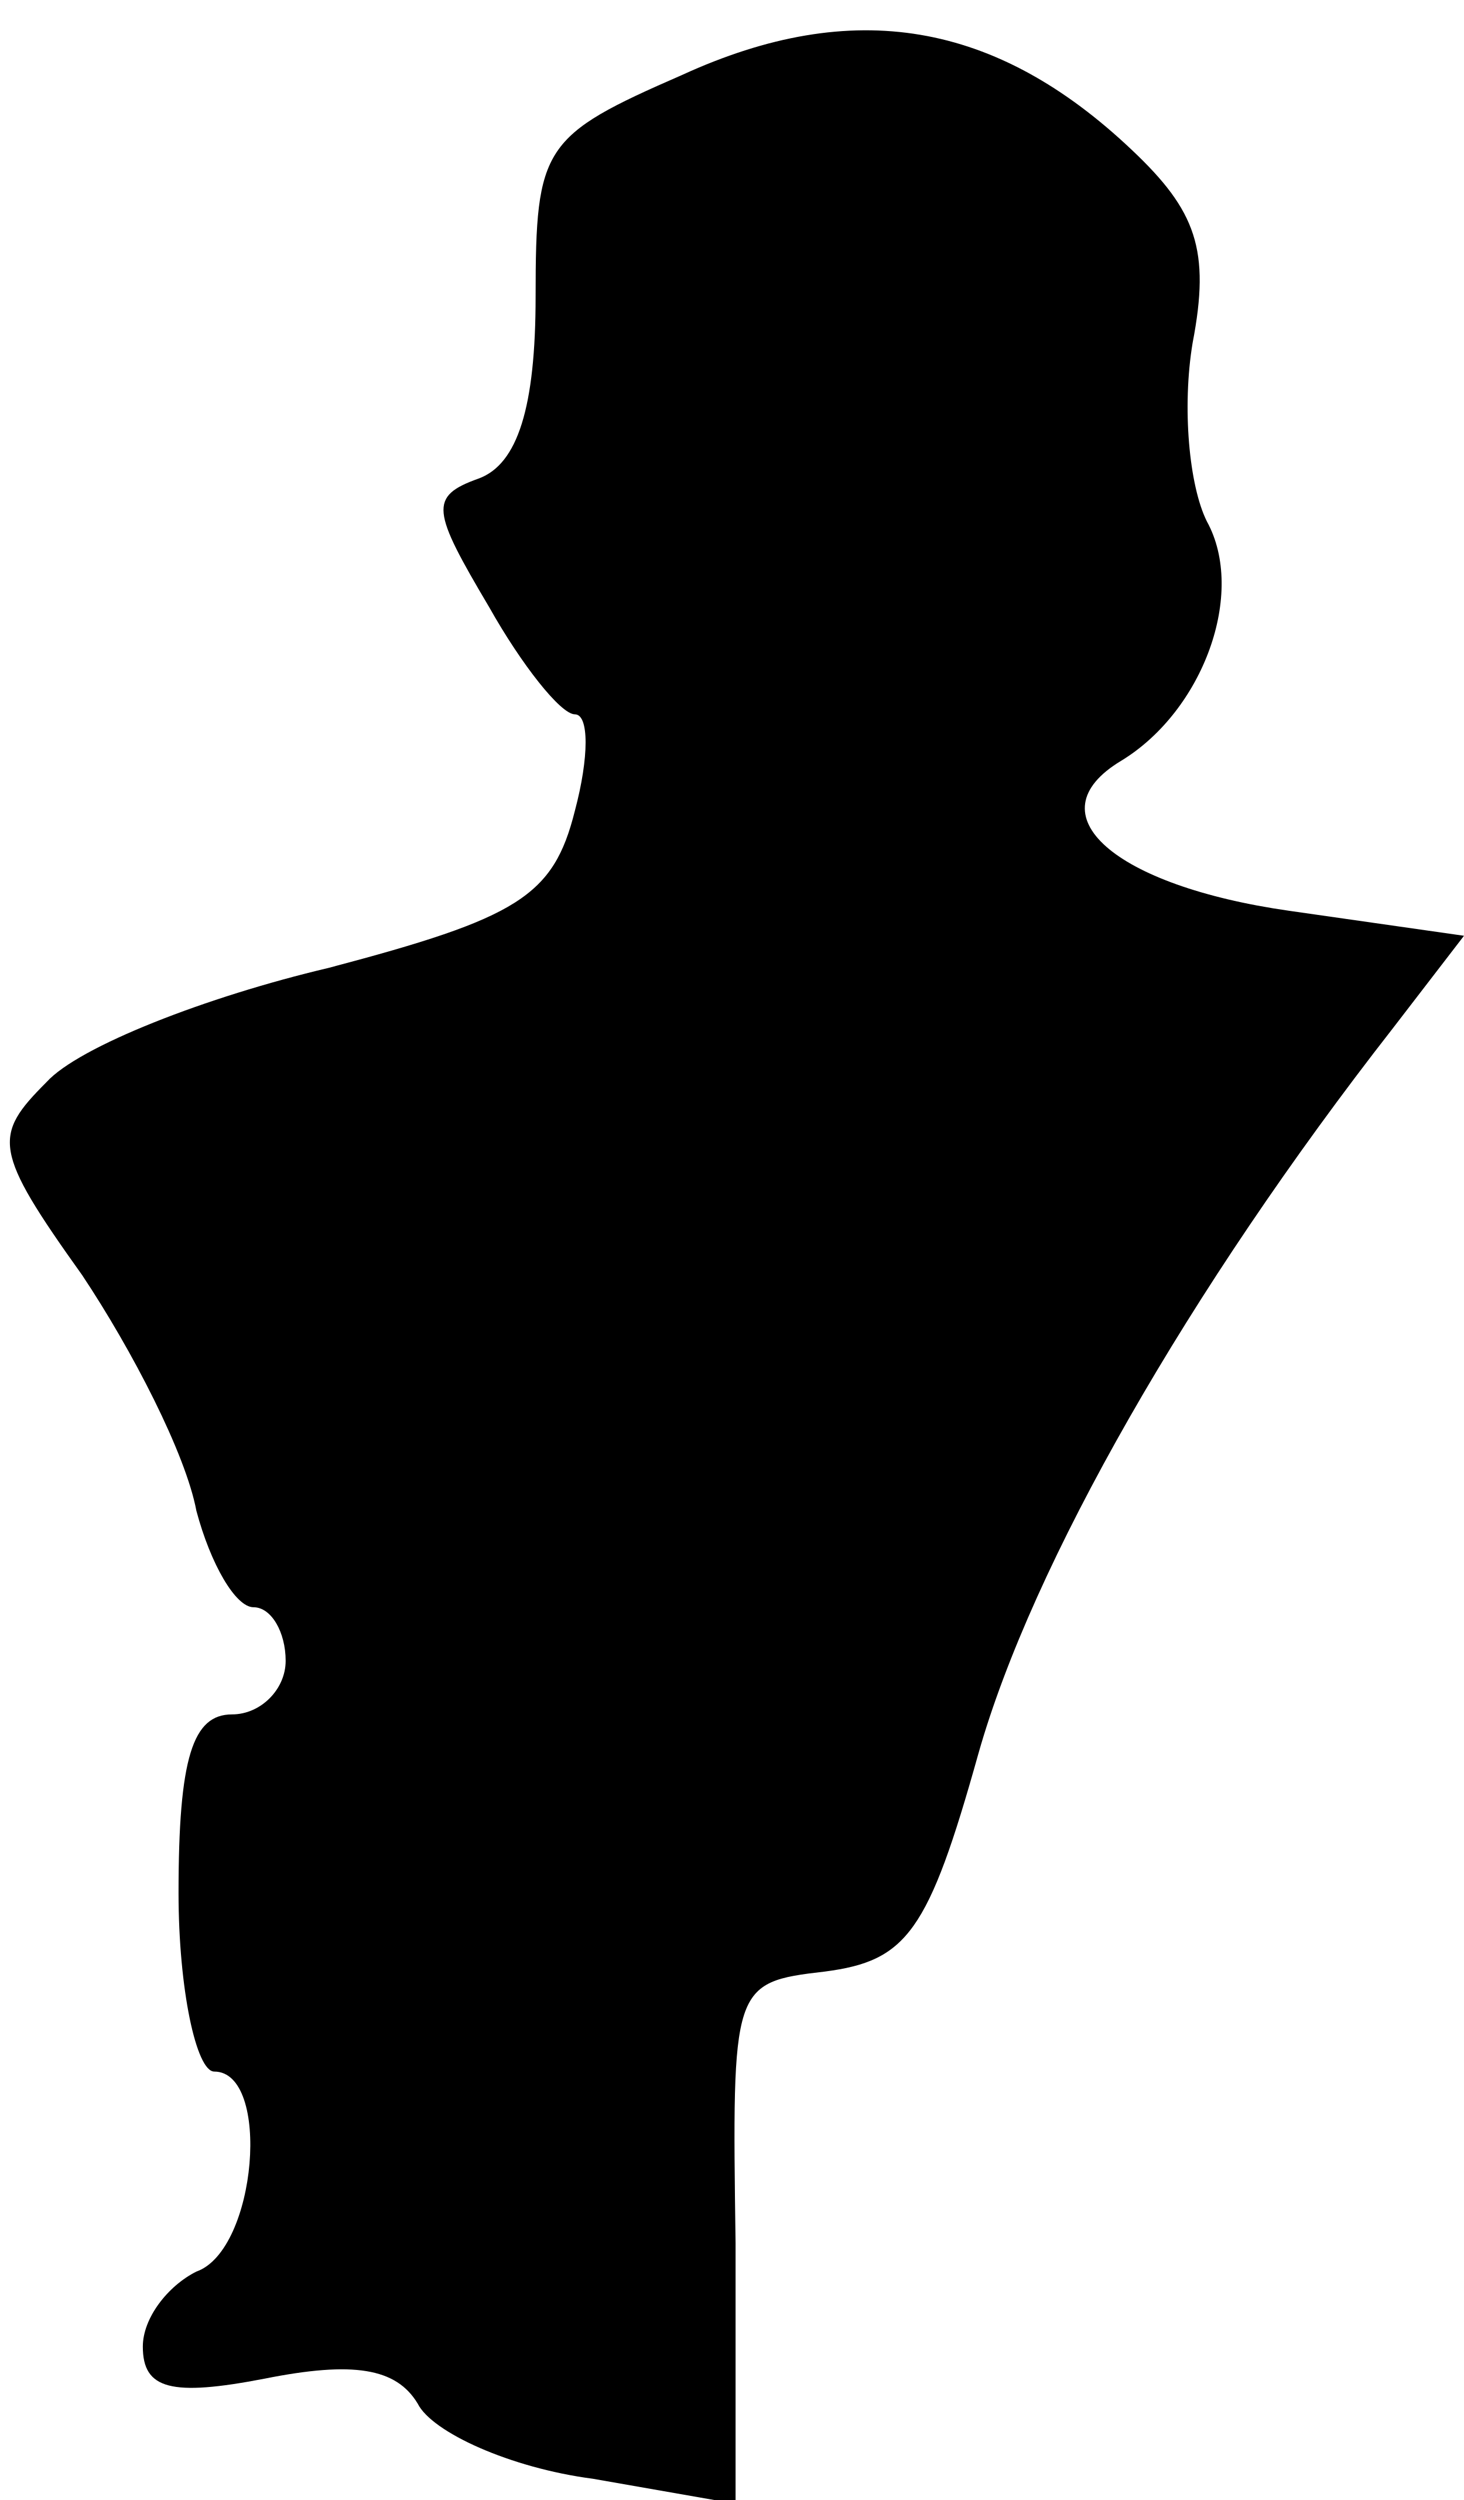 <?xml version="1.0" standalone="no"?>
<!DOCTYPE svg PUBLIC "-//W3C//DTD SVG 20010904//EN"
 "http://www.w3.org/TR/2001/REC-SVG-20010904/DTD/svg10.dtd">
<svg version="1.0" xmlns="http://www.w3.org/2000/svg"
 width="41pt" height="70pt" viewBox="0 0 41 70"
 preserveAspectRatio="xMidYMid meet">
<g transform="translate(0,70) scale(0.1,-0.1)"
fill="#000000" stroke="none">
<path fill="#000000" stroke="none" d="M191 679 c-39 -17 -41 -20 -41 -62 0
-31 -5 -47 -16 -51 -14 -5 -13 -9 3 -36 9 -16 20 -30 24 -30 4 0 4 -12 0 -27
-6 -24 -16 -30 -69 -44 -34 -8 -70 -22 -79 -32 -15 -15 -15 -19 10 -54 14 -21
29 -50 32 -66 4 -15 11 -27 16 -27 5 0 9 -7 9 -15 0 -8 -7 -15 -15 -15 -11 0
-15 -12 -15 -50 0 -27 5 -50 10 -50 16 0 12 -50 -5 -56 -8 -4 -15 -13 -15 -21
0 -12 8 -14 34 -9 25 5 37 3 43 -7 4 -8 26 -18 49 -21 l40 -7 0 73 c-1 72 -1
73 25 76 23 3 29 11 43 61 15 53 59 130 116 203 l20 26 -49 7 c-49 7 -72 27
-47 42 23 14 35 47 24 67 -5 10 -7 32 -4 50 5 26 1 37 -17 54 -38 36 -78 43
-126 21z"/>
</g>
</svg>
